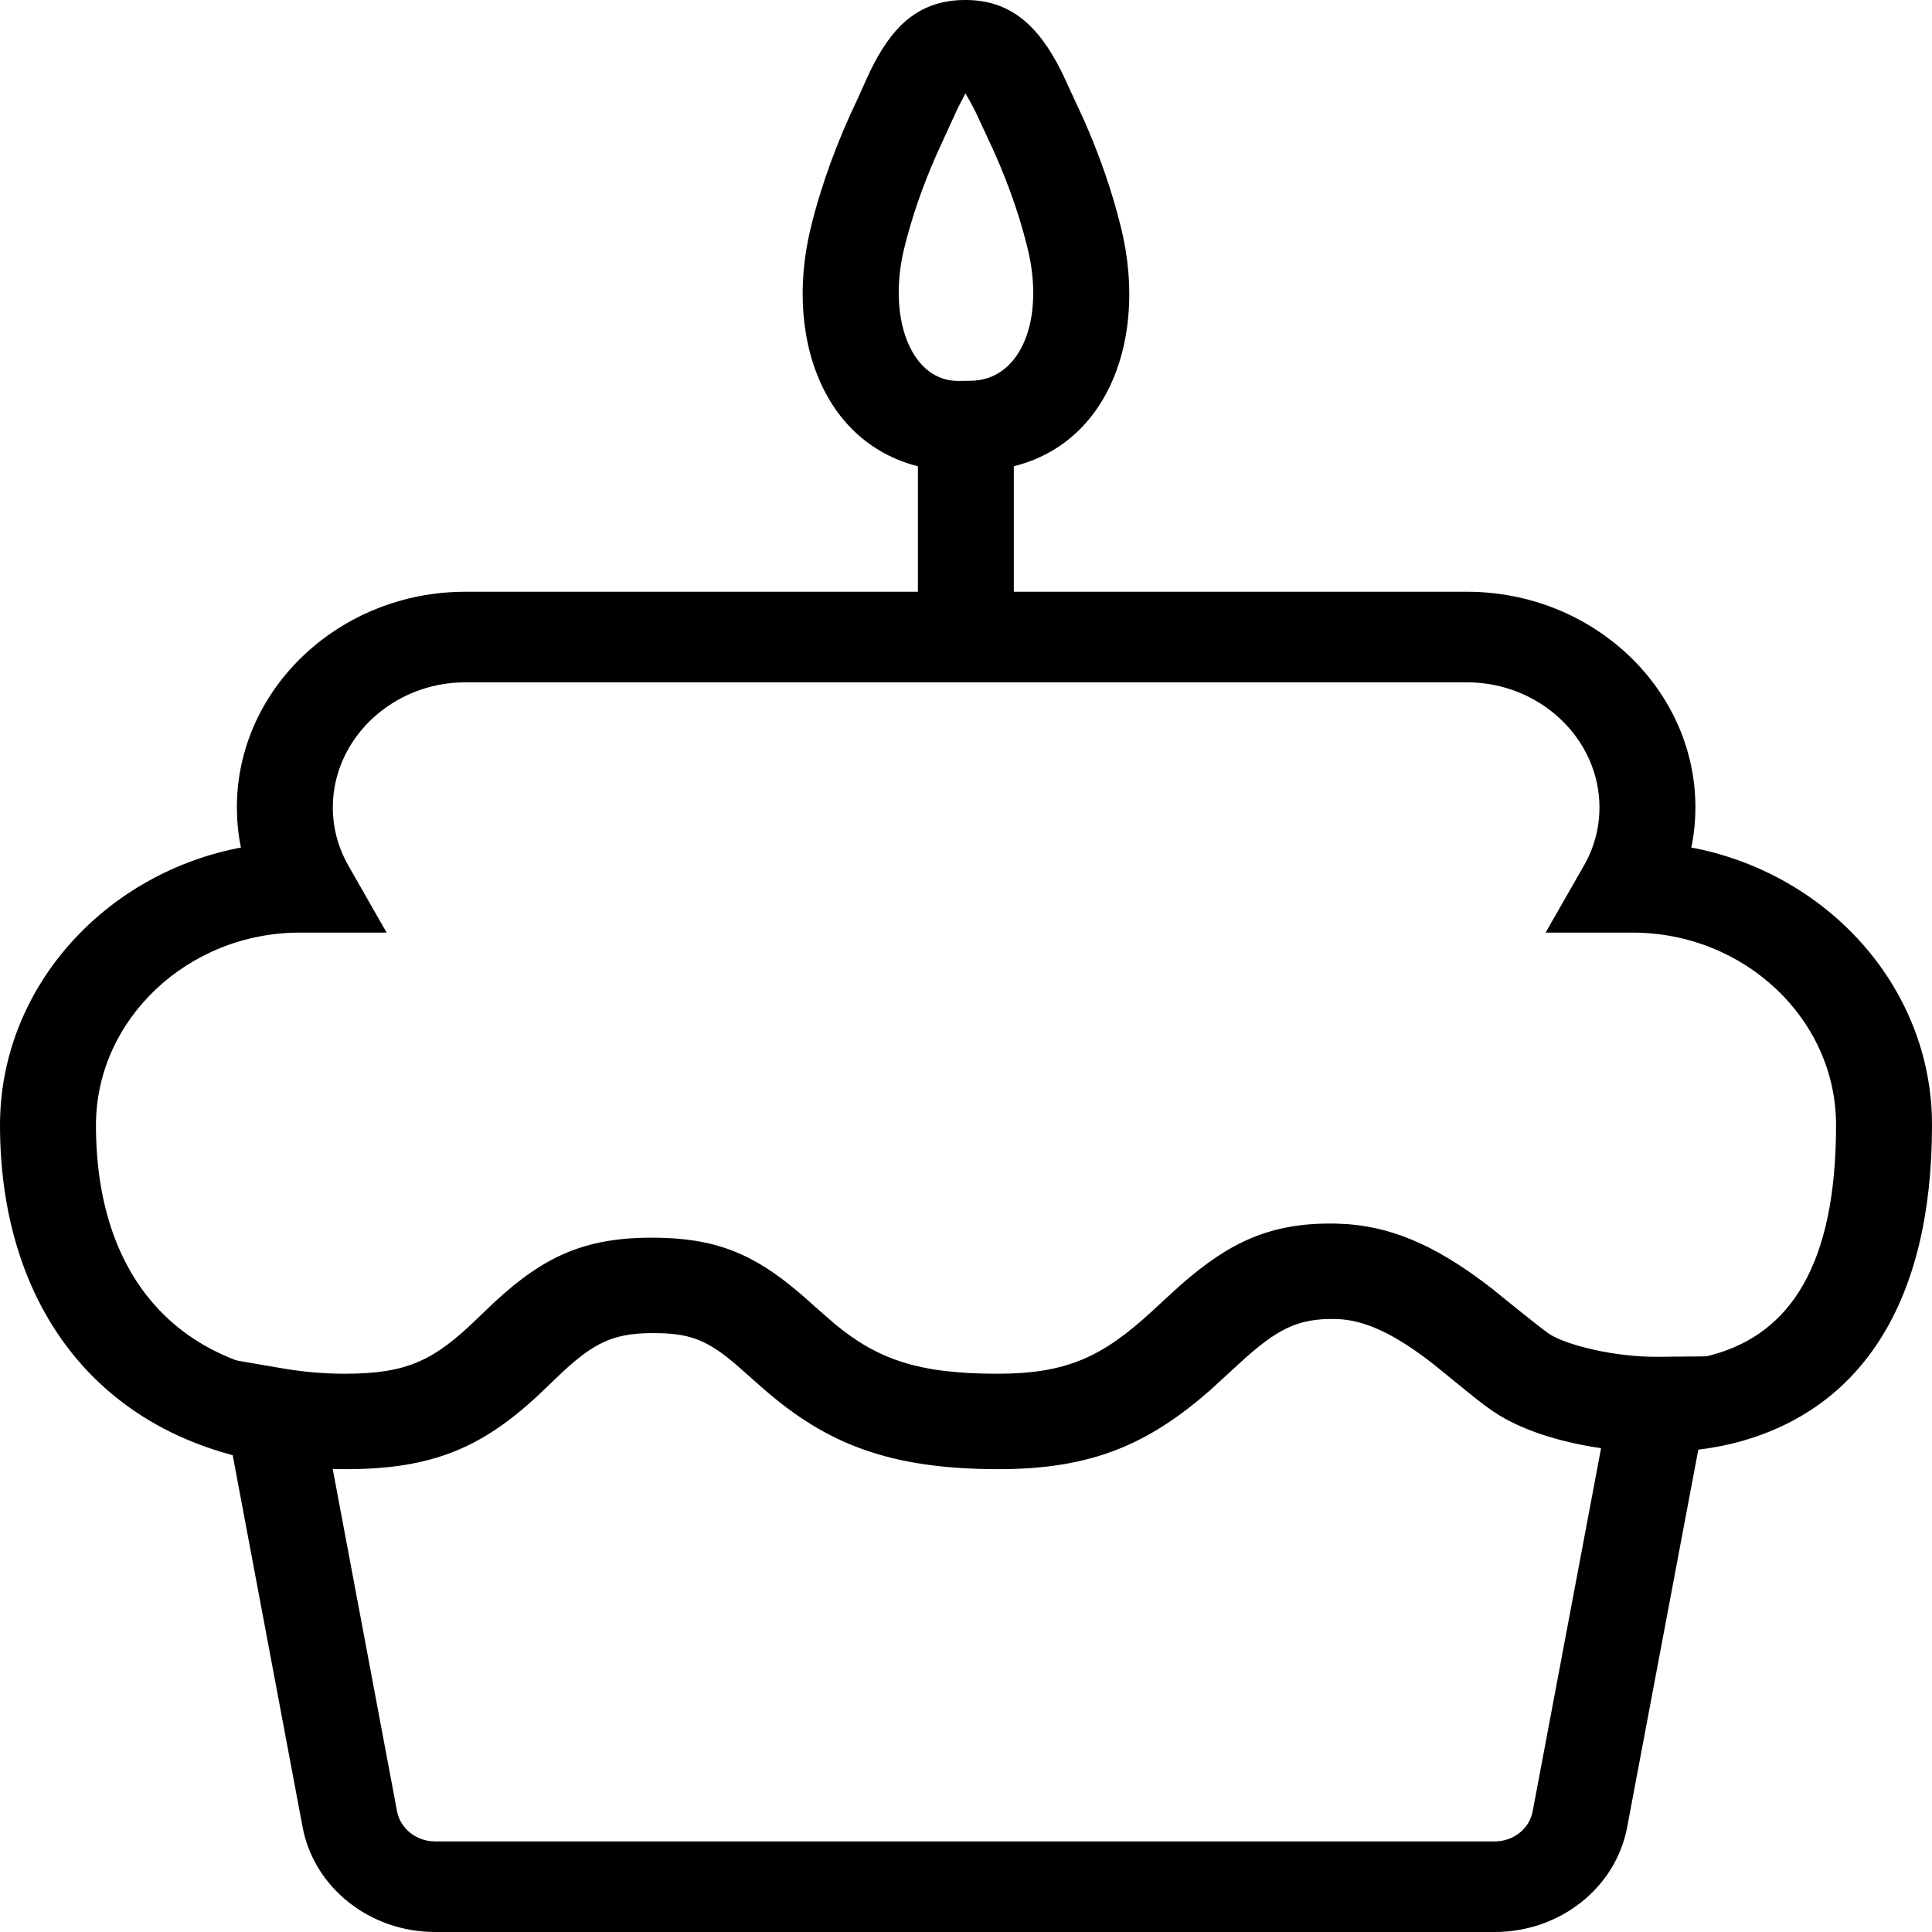<svg width="48" height="48" viewBox="0 0 48 48" fill="none" xmlns="http://www.w3.org/2000/svg">
<path fill-rule="evenodd" clip-rule="evenodd" d="M21.72 1.568C22.229 0.601 22.868 0.016 23.944 0C25.117 -0.016 25.805 0.656 26.361 1.755C26.371 1.775 26.383 1.8 26.397 1.828L26.94 3.002C27.327 3.882 27.634 4.77 27.848 5.641C28.591 8.629 27.35 11.711 24.116 11.71L23.798 11.714L23.584 11.707C20.56 11.506 19.441 8.514 20.145 5.651C20.404 4.594 20.799 3.515 21.296 2.48C21.306 2.46 21.338 2.389 21.379 2.297C21.456 2.124 21.566 1.877 21.62 1.766L21.72 1.568ZM24.097 2.512L23.985 2.32L23.788 2.703L23.258 3.863C22.922 4.625 22.653 5.402 22.467 6.16C22.047 7.868 22.615 9.387 23.709 9.46L23.811 9.464L24.103 9.46C25.311 9.46 25.923 8.055 25.573 6.357L25.526 6.152C25.306 5.252 24.965 4.321 24.527 3.403L24.242 2.79L24.097 2.512Z" fill="black"/>
<path d="M25.188 10.585V15.613H22.805V10.585H25.188Z" fill="black"/>
<path fill-rule="evenodd" clip-rule="evenodd" d="M11.561 14.702H36.447C39.57 14.702 42.122 17.111 42.122 20.059C42.122 20.356 42.096 20.649 42.045 20.937L42.02 21.057L42.151 21.082C45.41 21.759 47.878 24.458 47.996 27.704L48 27.961C48 32.382 46.221 34.999 43.207 35.821C41.155 36.38 38.578 35.962 37.283 35.183C37.036 35.035 36.799 34.857 36.443 34.566L35.61 33.889C34.658 33.148 33.907 32.784 33.18 32.77C32.239 32.753 31.723 33.017 30.788 33.877L30.069 34.536C28.533 35.883 27.124 36.501 24.812 36.501C22.096 36.501 20.532 35.867 18.978 34.513L18.254 33.874C17.609 33.331 17.188 33.149 16.442 33.124C15.242 33.086 14.752 33.335 13.785 34.27L13.358 34.679C11.984 35.948 10.765 36.501 8.6 36.501C2.886 36.501 0 32.801 0 27.955C0 24.6 2.518 21.776 5.858 21.082L5.987 21.057L5.962 20.936C5.928 20.744 5.905 20.55 5.894 20.354L5.885 20.059C5.885 17.111 8.437 14.702 11.561 14.702ZM36.447 16.952H11.561C9.754 16.952 8.269 18.354 8.269 20.059C8.269 20.572 8.403 21.065 8.658 21.511L9.605 23.17H7.453C4.669 23.17 2.384 25.326 2.384 27.955C2.384 31.681 4.388 34.251 8.6 34.251C10.15 34.251 10.816 33.919 11.873 32.899L12.296 32.493C13.584 31.299 14.64 30.816 16.525 30.875C18.012 30.925 18.93 31.385 20.066 32.389L20.594 32.859C21.727 33.846 22.726 34.251 24.812 34.251C26.542 34.251 27.425 33.829 28.652 32.703L29.36 32.053C30.598 30.965 31.621 30.491 33.227 30.52C34.619 30.547 35.797 31.118 37.127 32.153C37.106 32.136 38.052 32.91 38.432 33.193L38.561 33.283C39.3 33.728 41.175 34.032 42.546 33.659C44.464 33.136 45.616 31.44 45.616 27.959C45.622 25.325 43.344 23.17 40.555 23.17H38.4L39.35 21.51C39.605 21.066 39.738 20.573 39.738 20.059C39.738 18.354 38.254 16.952 36.447 16.952Z" fill="black"/>
<path fill-rule="evenodd" clip-rule="evenodd" d="M29.324 31.933C30.562 30.844 31.586 30.37 33.191 30.4L33.487 30.414C34.753 30.51 35.856 31.071 37.091 32.033C37.062 32.01 38.33 33.047 38.523 33.162C38.973 33.431 40.131 33.719 41.194 33.709L42.631 33.696L40.425 45.402C40.139 46.907 38.753 48 37.133 48H10.81C9.193 48 7.806 46.903 7.519 45.4L5.321 33.705L7.007 33.995C7.53 34.084 8.035 34.13 8.565 34.13C10.115 34.13 10.781 33.799 11.837 32.779L12.261 32.373C13.548 31.178 14.604 30.695 16.489 30.755C17.977 30.804 18.894 31.264 20.03 32.268C20.044 32.28 20.087 32.319 20.144 32.37C20.182 32.404 20.226 32.443 20.271 32.483L20.746 32.898C21.806 33.769 22.806 34.13 24.776 34.13C26.506 34.13 27.39 33.709 28.616 32.583C28.661 32.541 28.774 32.437 28.881 32.338L28.953 32.271L29.324 31.933ZM33.144 32.65L32.949 32.65C32.128 32.673 31.621 32.958 30.753 33.756L30.034 34.415C28.498 35.763 27.088 36.38 24.776 36.38C22.061 36.38 20.497 35.746 18.942 34.392L18.219 33.753C17.573 33.21 17.153 33.028 16.407 33.004C15.207 32.966 14.717 33.215 13.75 34.15L13.323 34.558C11.949 35.828 10.73 36.38 8.565 36.38L8.243 36.373L9.865 45.004C9.94 45.394 10.278 45.691 10.685 45.742L10.81 45.75H37.133C37.599 45.75 37.996 45.437 38.078 45.006L39.801 35.859L39.708 35.846C38.82 35.709 37.998 35.46 37.428 35.163L37.248 35.063C37.001 34.916 36.764 34.737 36.407 34.446L35.705 33.872L35.341 33.591C34.497 32.969 33.811 32.662 33.144 32.65Z" fill="black"/>
</svg>

